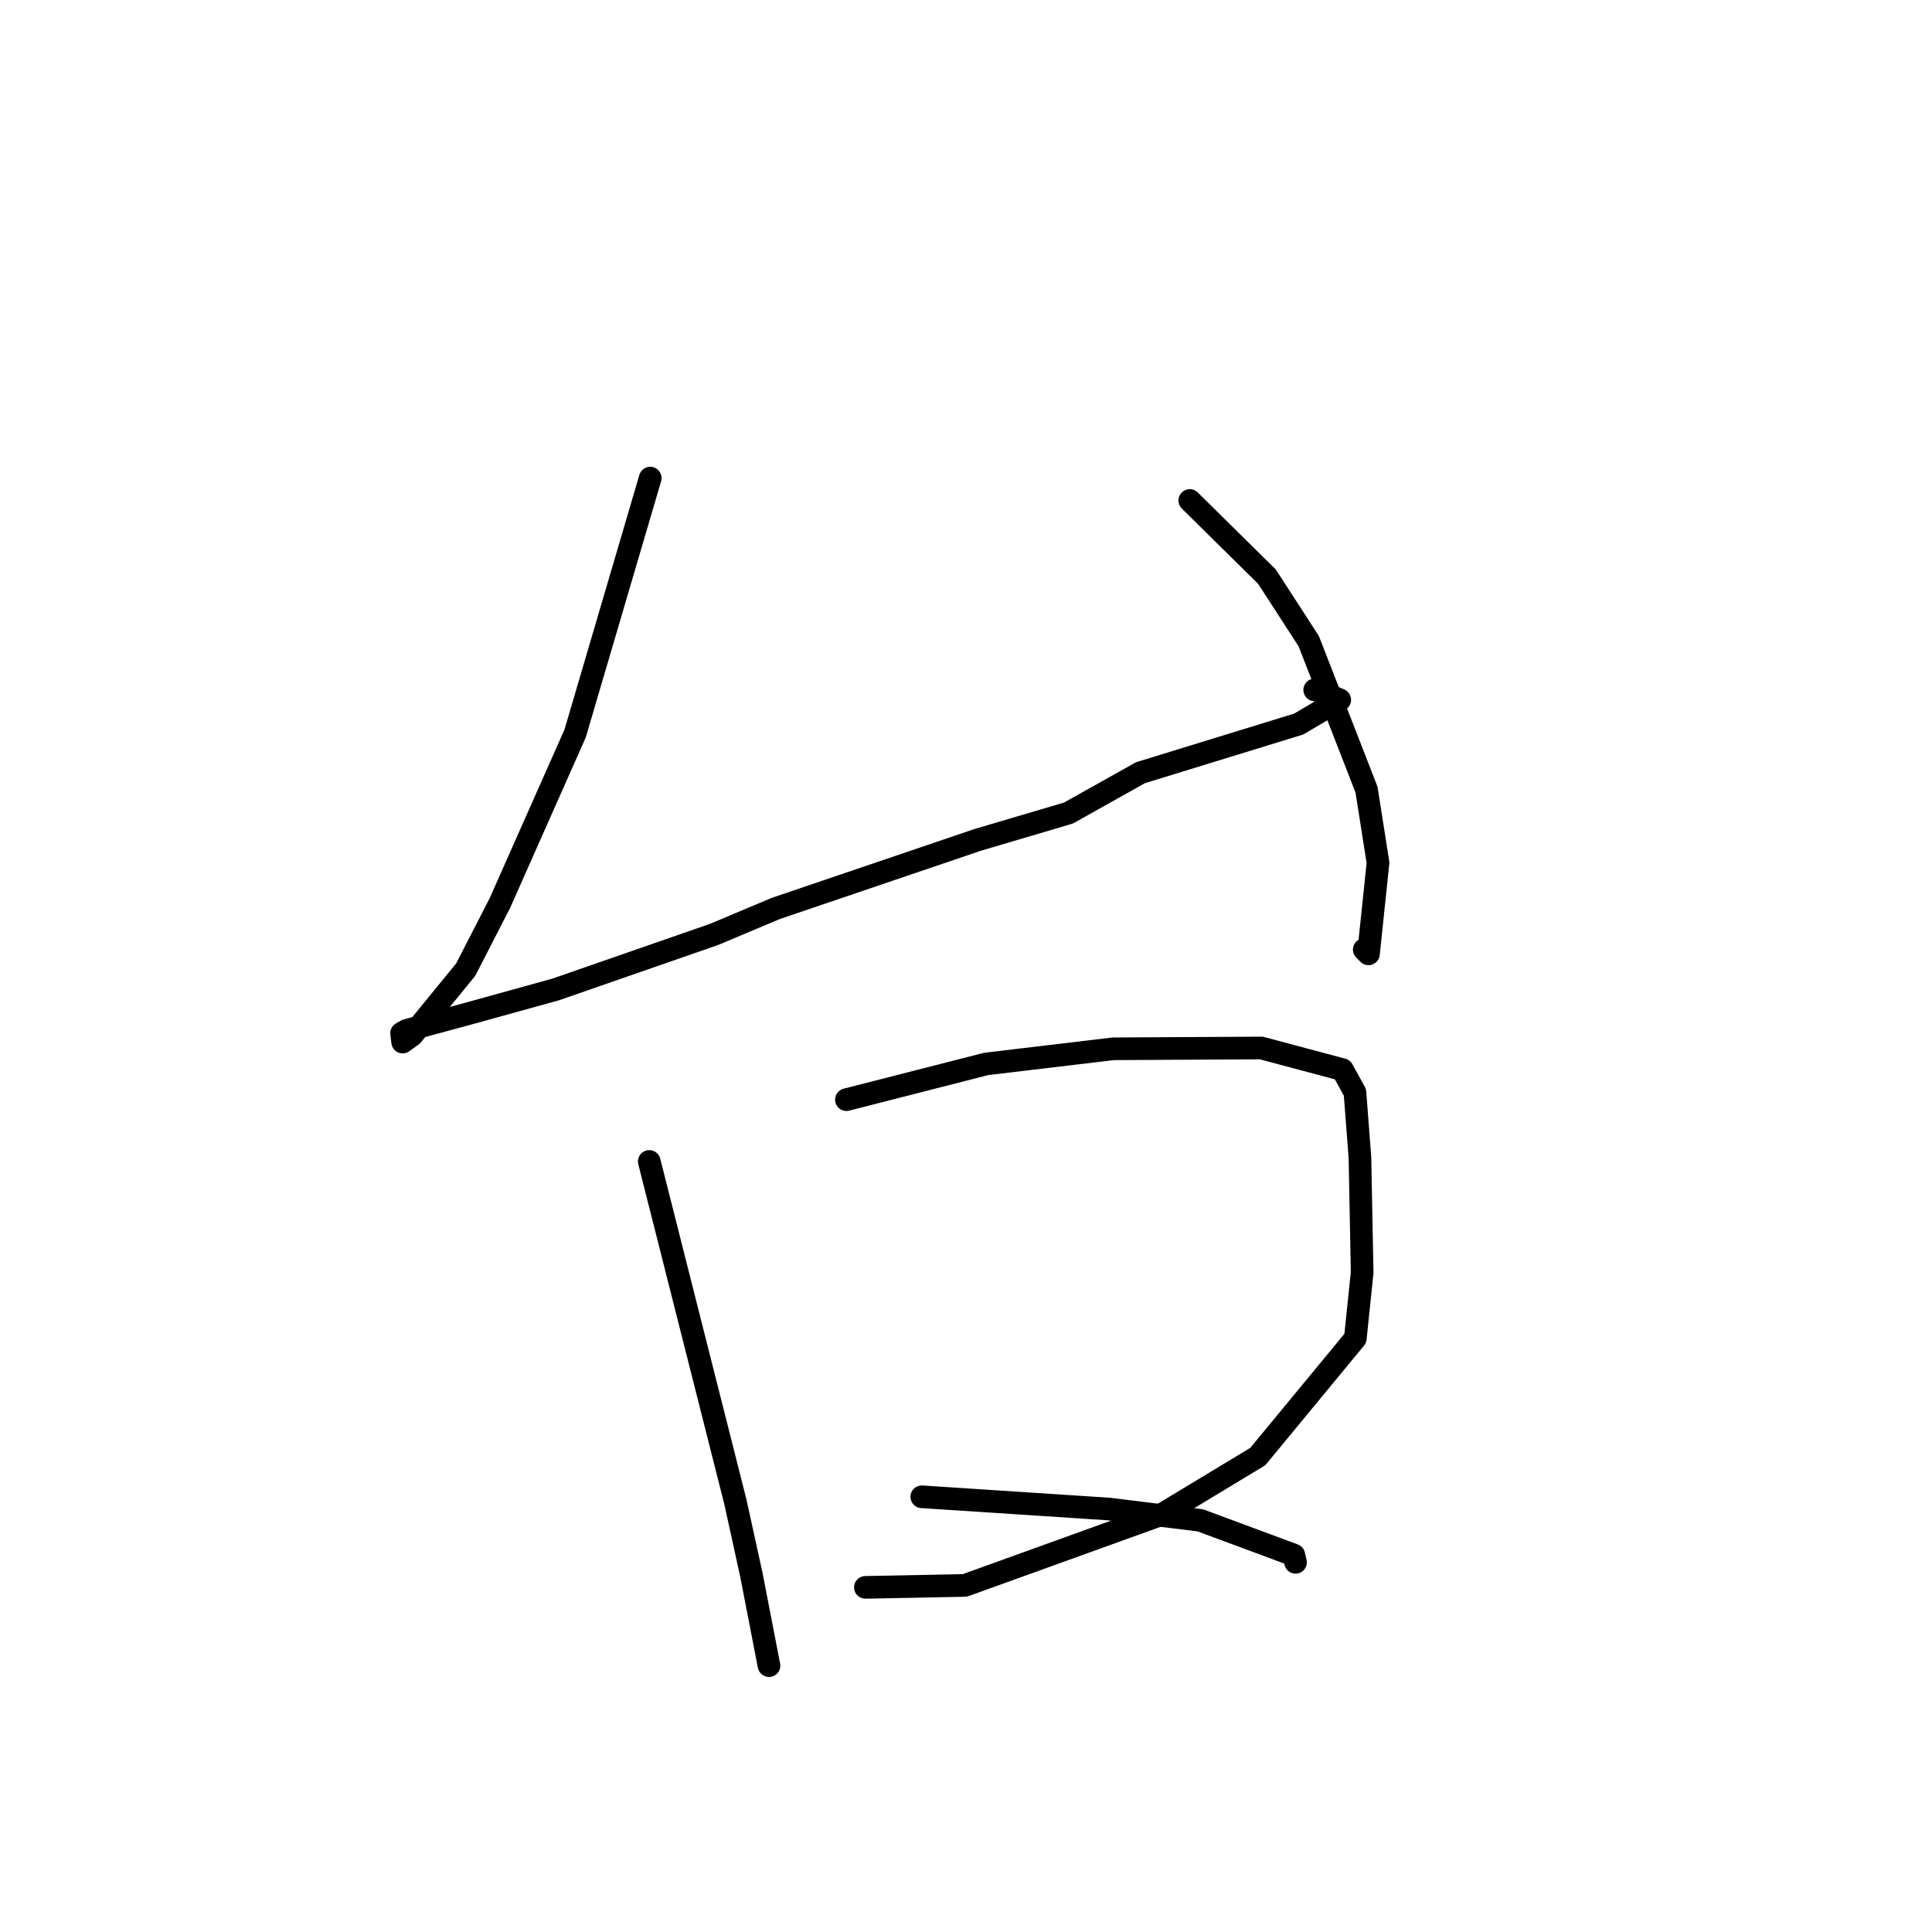 <?xml version="1.0" standalone="no"?>
    <svg width="256" height="256" xmlns="http://www.w3.org/2000/svg" version="1.1">
    <polyline stroke="black" stroke-width="3" stroke-linecap="round" fill="transparent" stroke-linejoin="round" points="86.158 63.354 81.183 80.271 76.209 97.187 66.236 119.664 61.71 128.478 54.607 137.172 53.354 138.079 53.217 136.931 53.214 136.909 53.89 136.524 62.057 134.312 73.635 131.106 94.638 123.807 102.783 120.379 129.548 111.289 141.566 107.737 151.121 102.387 172.085 95.941 177.523 92.73 174.383 91.416 174.206 91.417 " />
        <polyline stroke="black" stroke-width="3" stroke-linecap="round" fill="transparent" stroke-linejoin="round" points="157.65 66.317 162.762 71.361 167.875 76.404 173.417 84.963 181.071 104.634 182.594 114.319 181.331 126.389 180.771 125.822 " />
        <polyline stroke="black" stroke-width="3" stroke-linecap="round" fill="transparent" stroke-linejoin="round" points="86.031 153.898 91.739 176.463 97.448 199.028 99.554 208.637 101.855 220.504 101.897 220.703 " />
        <polyline stroke="black" stroke-width="3" stroke-linecap="round" fill="transparent" stroke-linejoin="round" points="112.157 145.71 121.422 143.342 130.688 140.974 147.508 138.971 167.129 138.864 177.879 141.731 179.539 144.752 180.2 153.41 180.492 168.632 179.586 177.342 166.664 193.002 154.039 200.625 127.834 210.079 114.668 210.334 " />
        <polyline stroke="black" stroke-width="3" stroke-linecap="round" fill="transparent" stroke-linejoin="round" points="122.142 198.331 134.555 199.144 146.968 199.958 159.048 201.454 171.439 206.05 171.663 207.016 " />
        </svg>